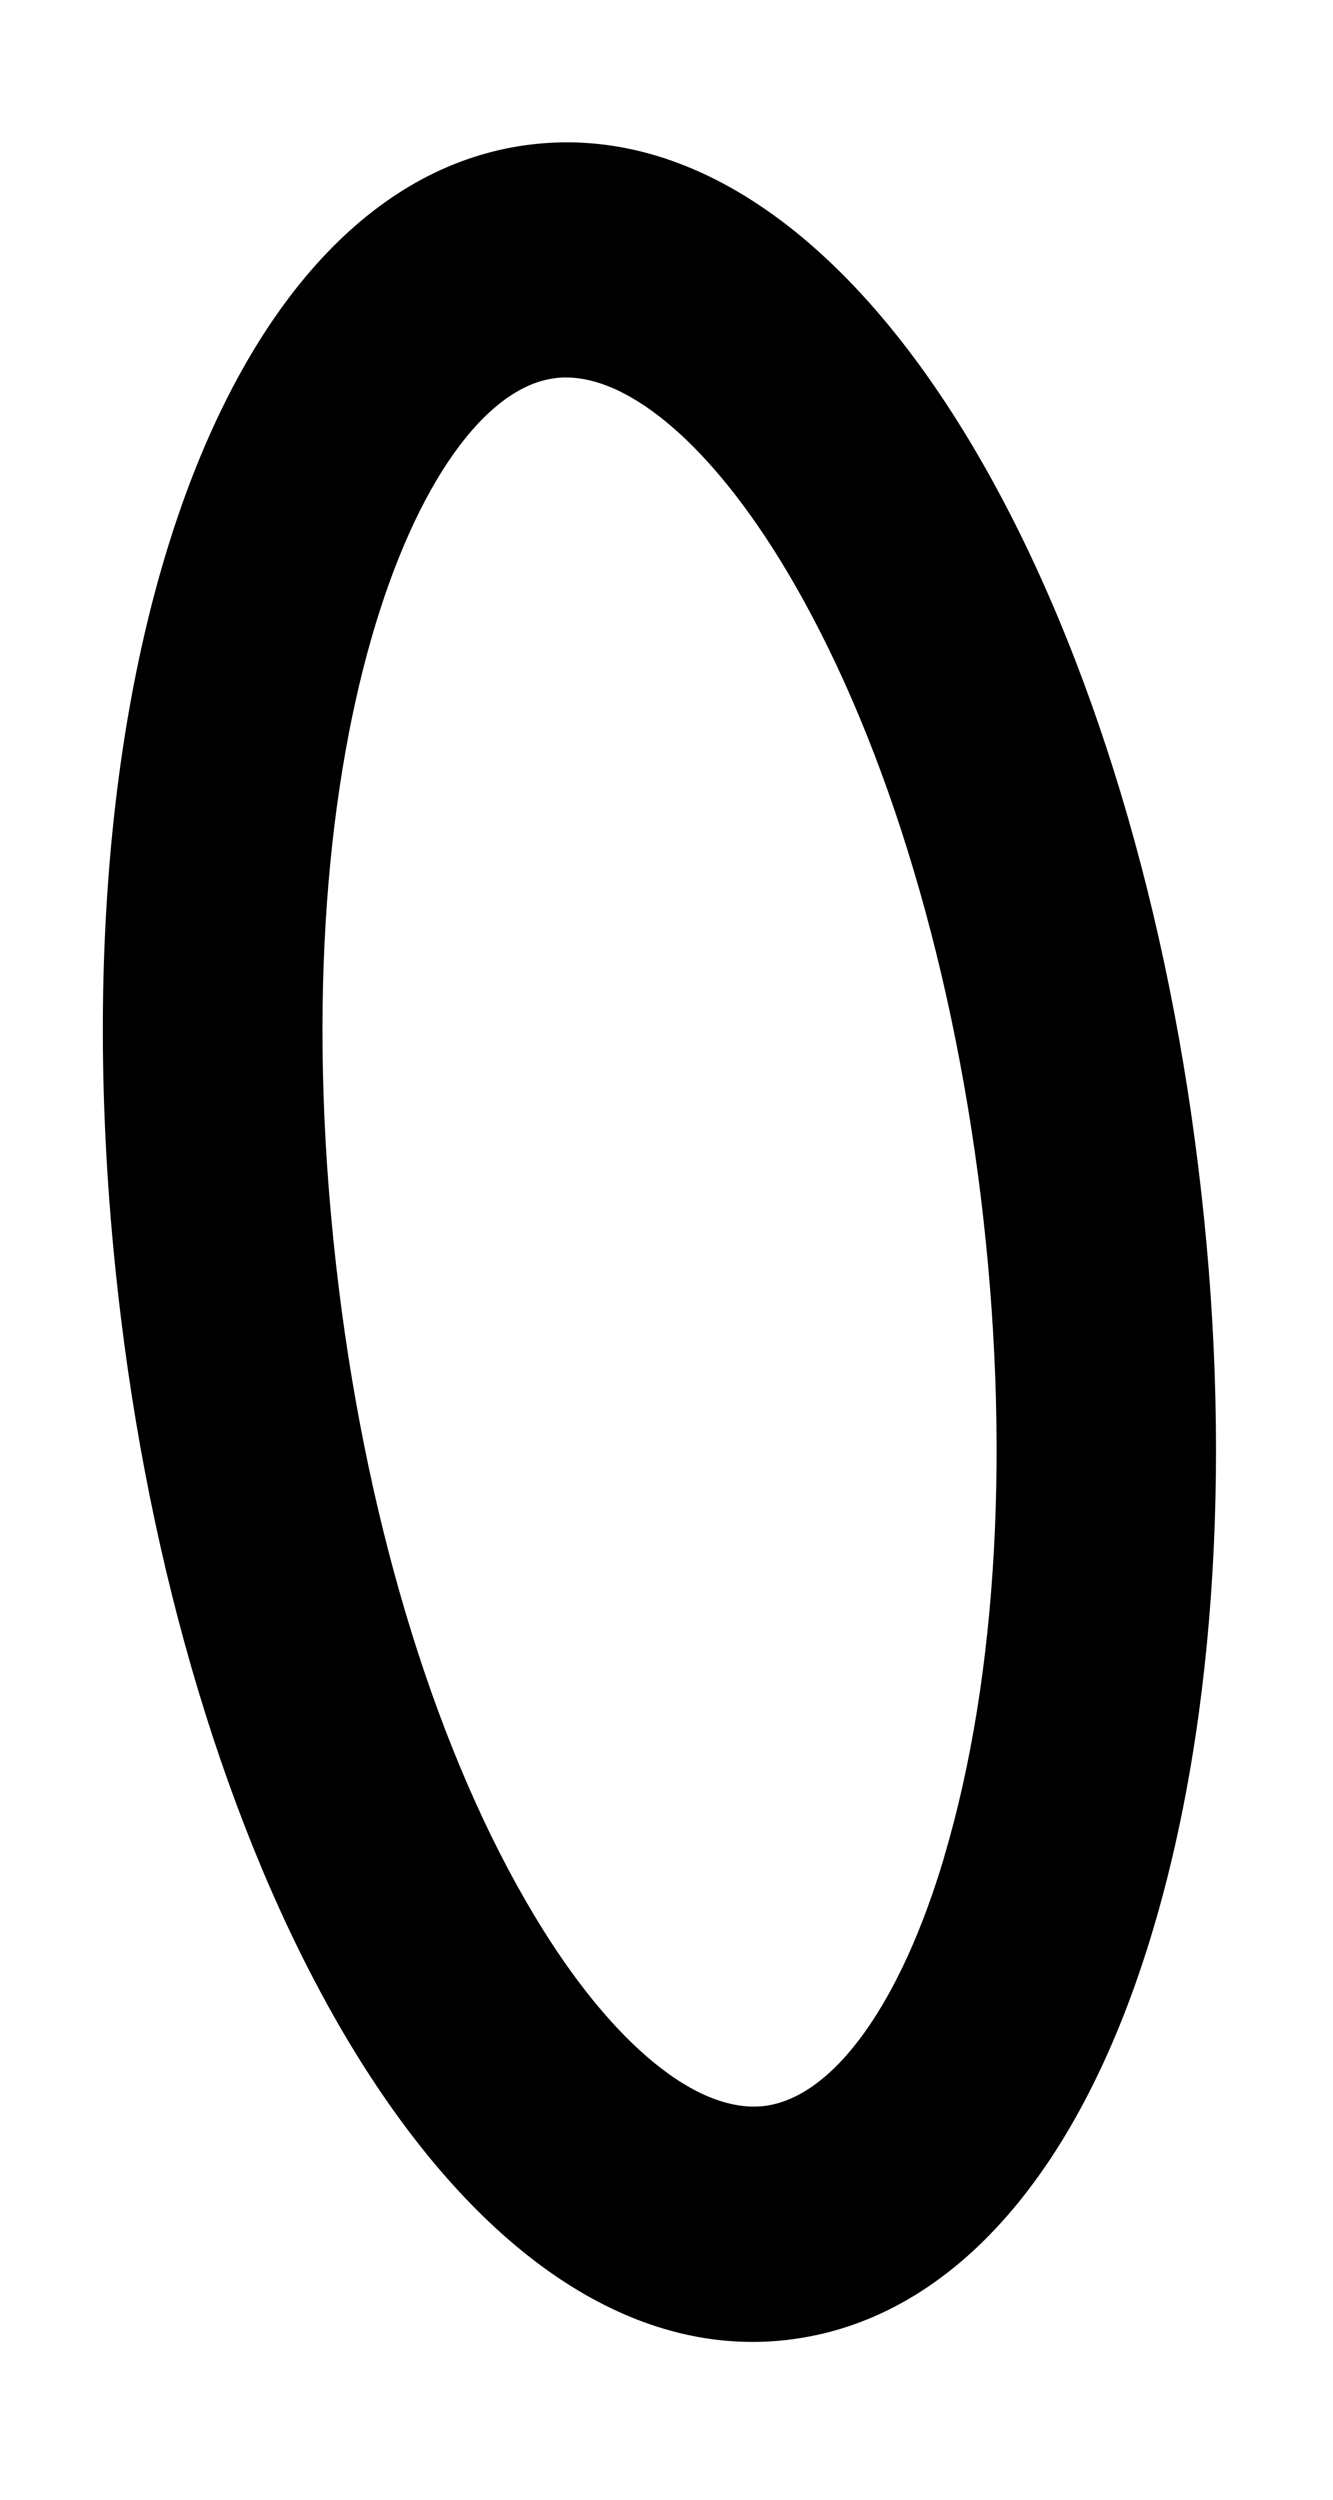 <?xml version="1.0" encoding="UTF-8" standalone="no"?><svg width='8' height='15' viewBox='0 0 8 15' fill='none' xmlns='http://www.w3.org/2000/svg'>
<path d='M5.825 2.656C5.055 1.37 4.105 0.737 3.149 0.872C1.306 1.132 0.265 4.157 0.726 7.909C0.931 9.581 1.417 11.123 2.092 12.251C2.794 13.422 3.646 14.053 4.516 14.053C4.601 14.053 4.686 14.047 4.77 14.035C5.727 13.9 6.492 13.025 6.923 11.569C7.302 10.293 7.398 8.669 7.191 6.998C6.986 5.326 6.5 3.784 5.825 2.656ZM5.667 11.142C5.407 12.019 5.008 12.577 4.597 12.636C4.19 12.692 3.667 12.265 3.203 11.488C2.631 10.533 2.214 9.196 2.033 7.726C1.638 4.516 2.516 2.386 3.32 2.271C3.344 2.267 3.369 2.265 3.395 2.265C3.791 2.265 4.279 2.687 4.716 3.417C5.288 4.372 5.705 5.709 5.886 7.179C6.066 8.649 5.989 10.057 5.667 11.14V11.142Z' fill='black'/>
</svg>
